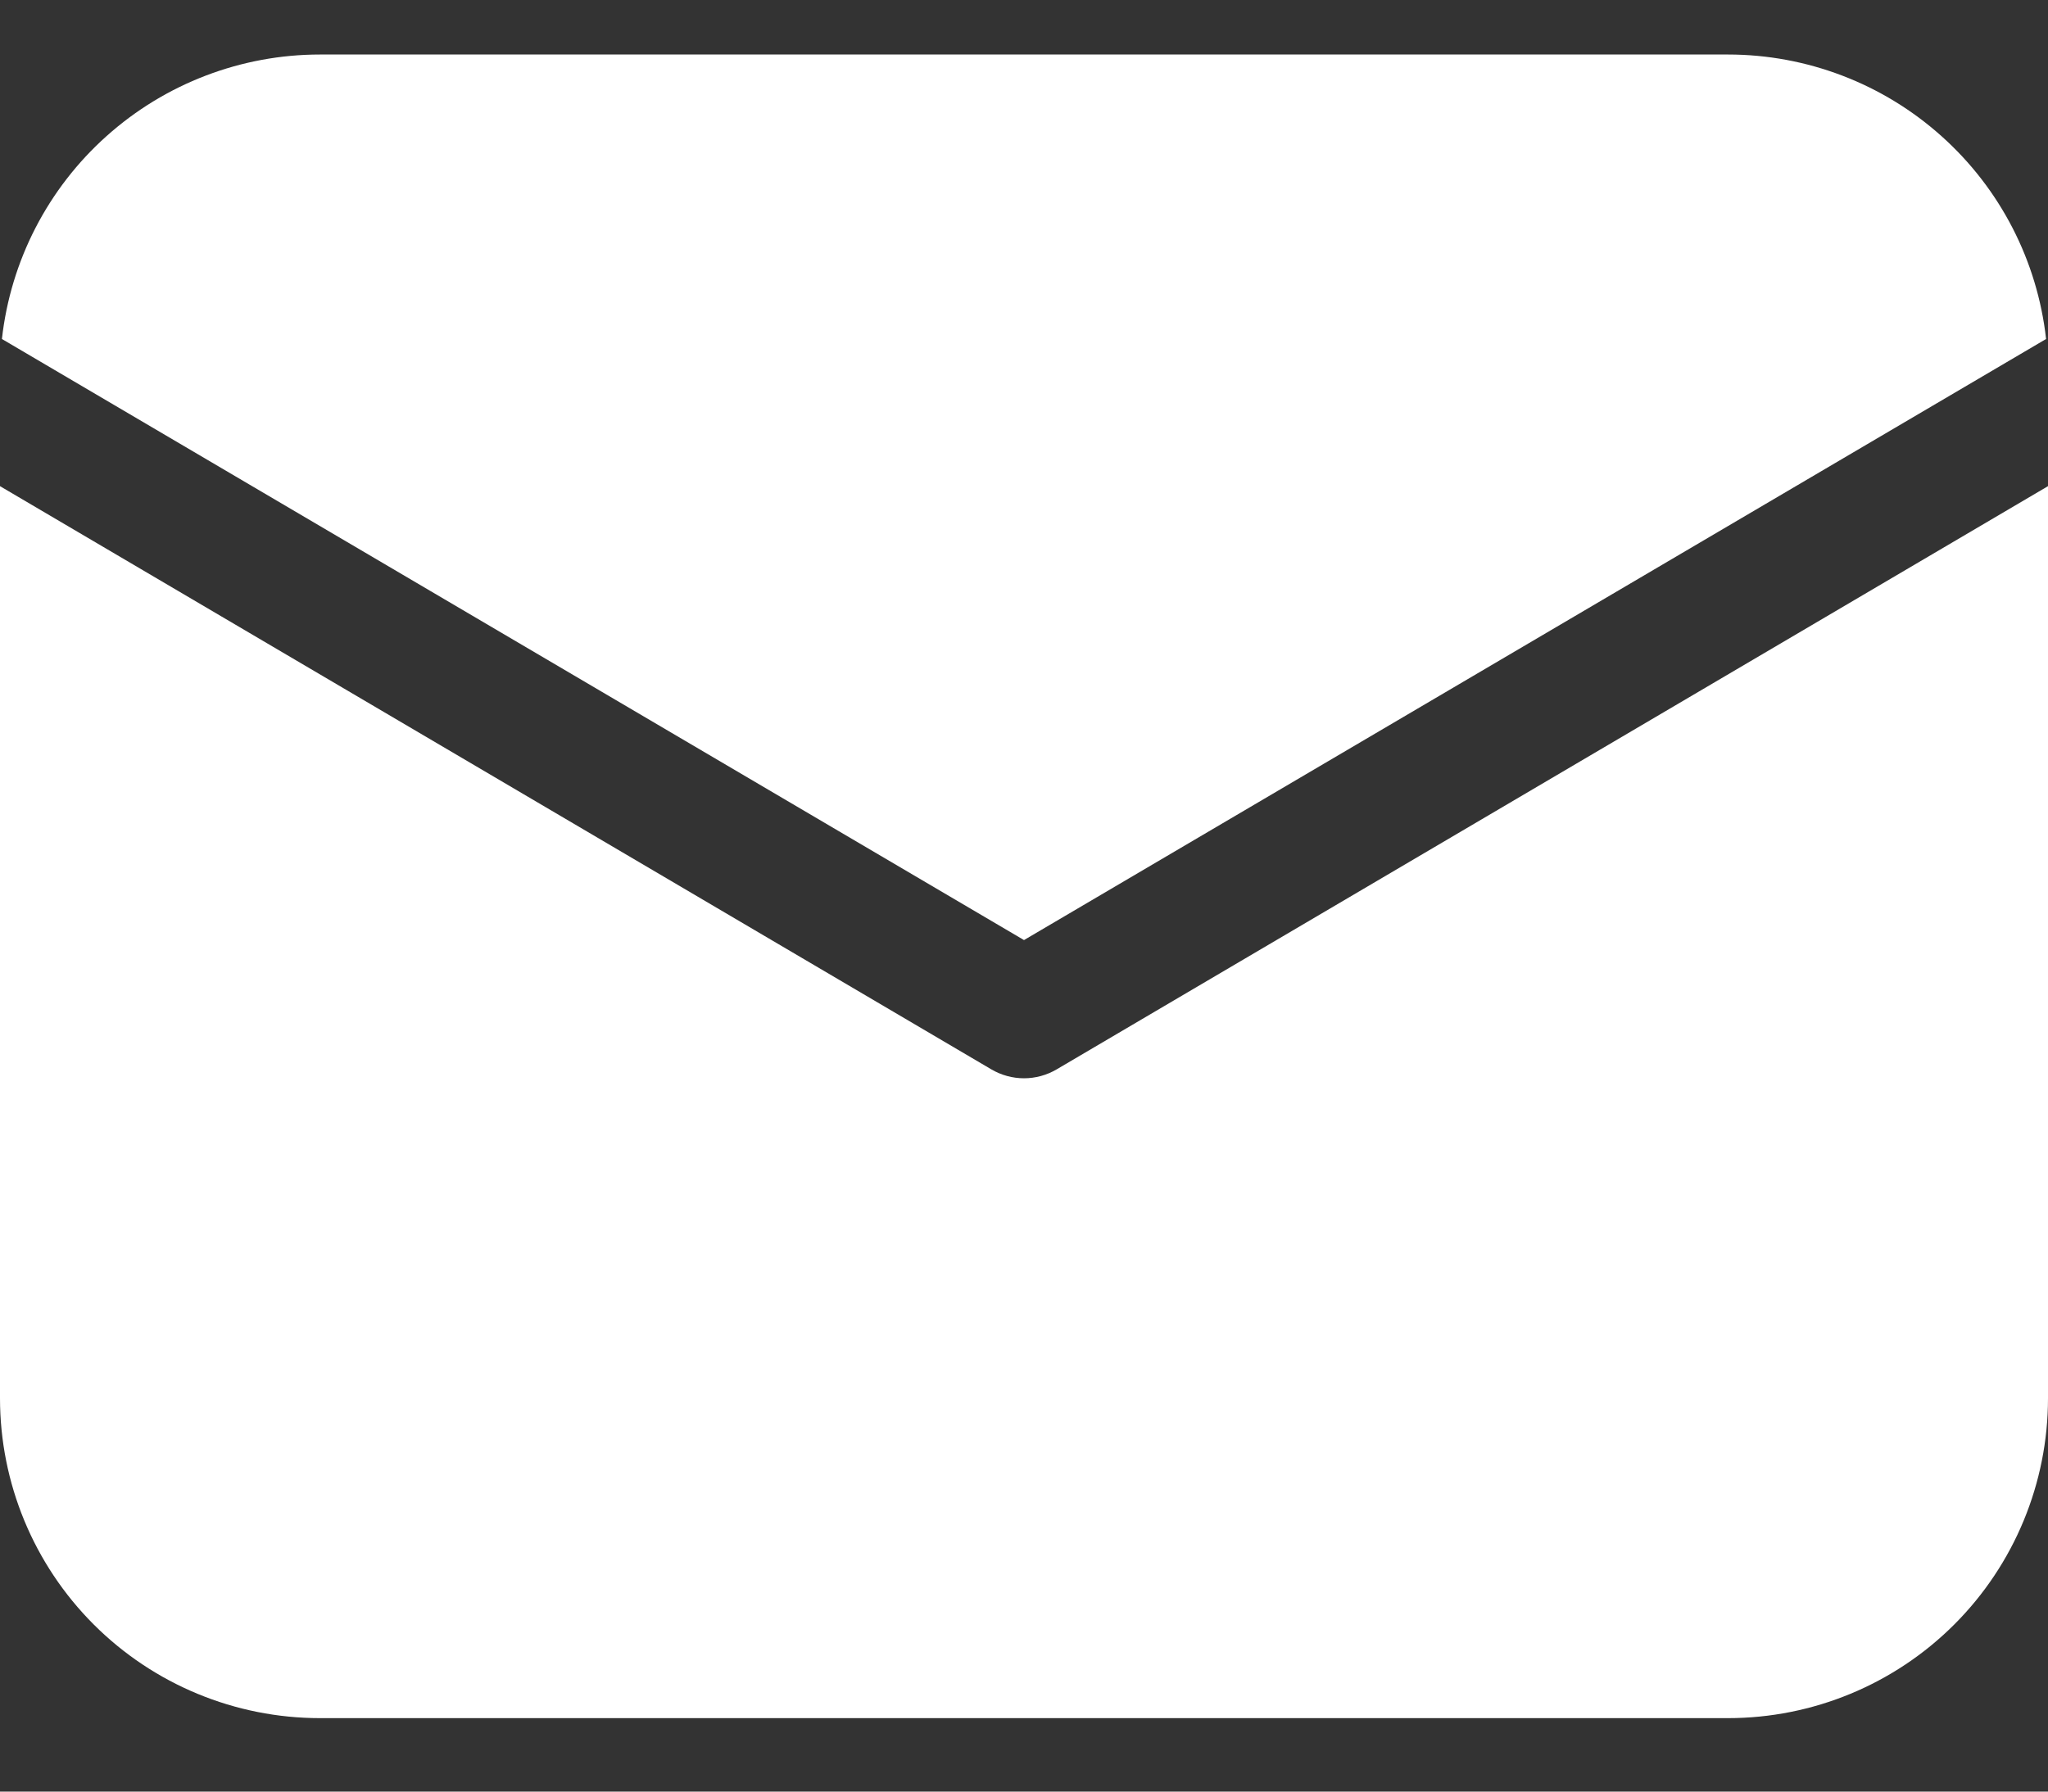 <svg fill="none" height="14" viewBox="0 0 16 14" width="16" xmlns="http://www.w3.org/2000/svg"><rect x="0" y="0" width="16" height="14" fill="#333333" stroke="none"/><path d="m16 3.799v7.127c0 .663-.263 1.299-.732 1.768-.469.469-1.105.732-1.768.732h-11c-.663 0-1.299-.263-1.768-.732-.469-.469-.732-1.105-.732-1.768v-7.127l7.746 4.558c.077.045.165.069.254.069s.177-.024.254-.069zm-2.5-3.373c.615-0 1.209.227 1.667.637.459.41.75.975.818 1.586l-7.985 4.697-7.985-4.697c.068-.611.359-1.176.818-1.586.458-.41 1.052-.637 1.667-.637z" fill="#fff"/></svg>